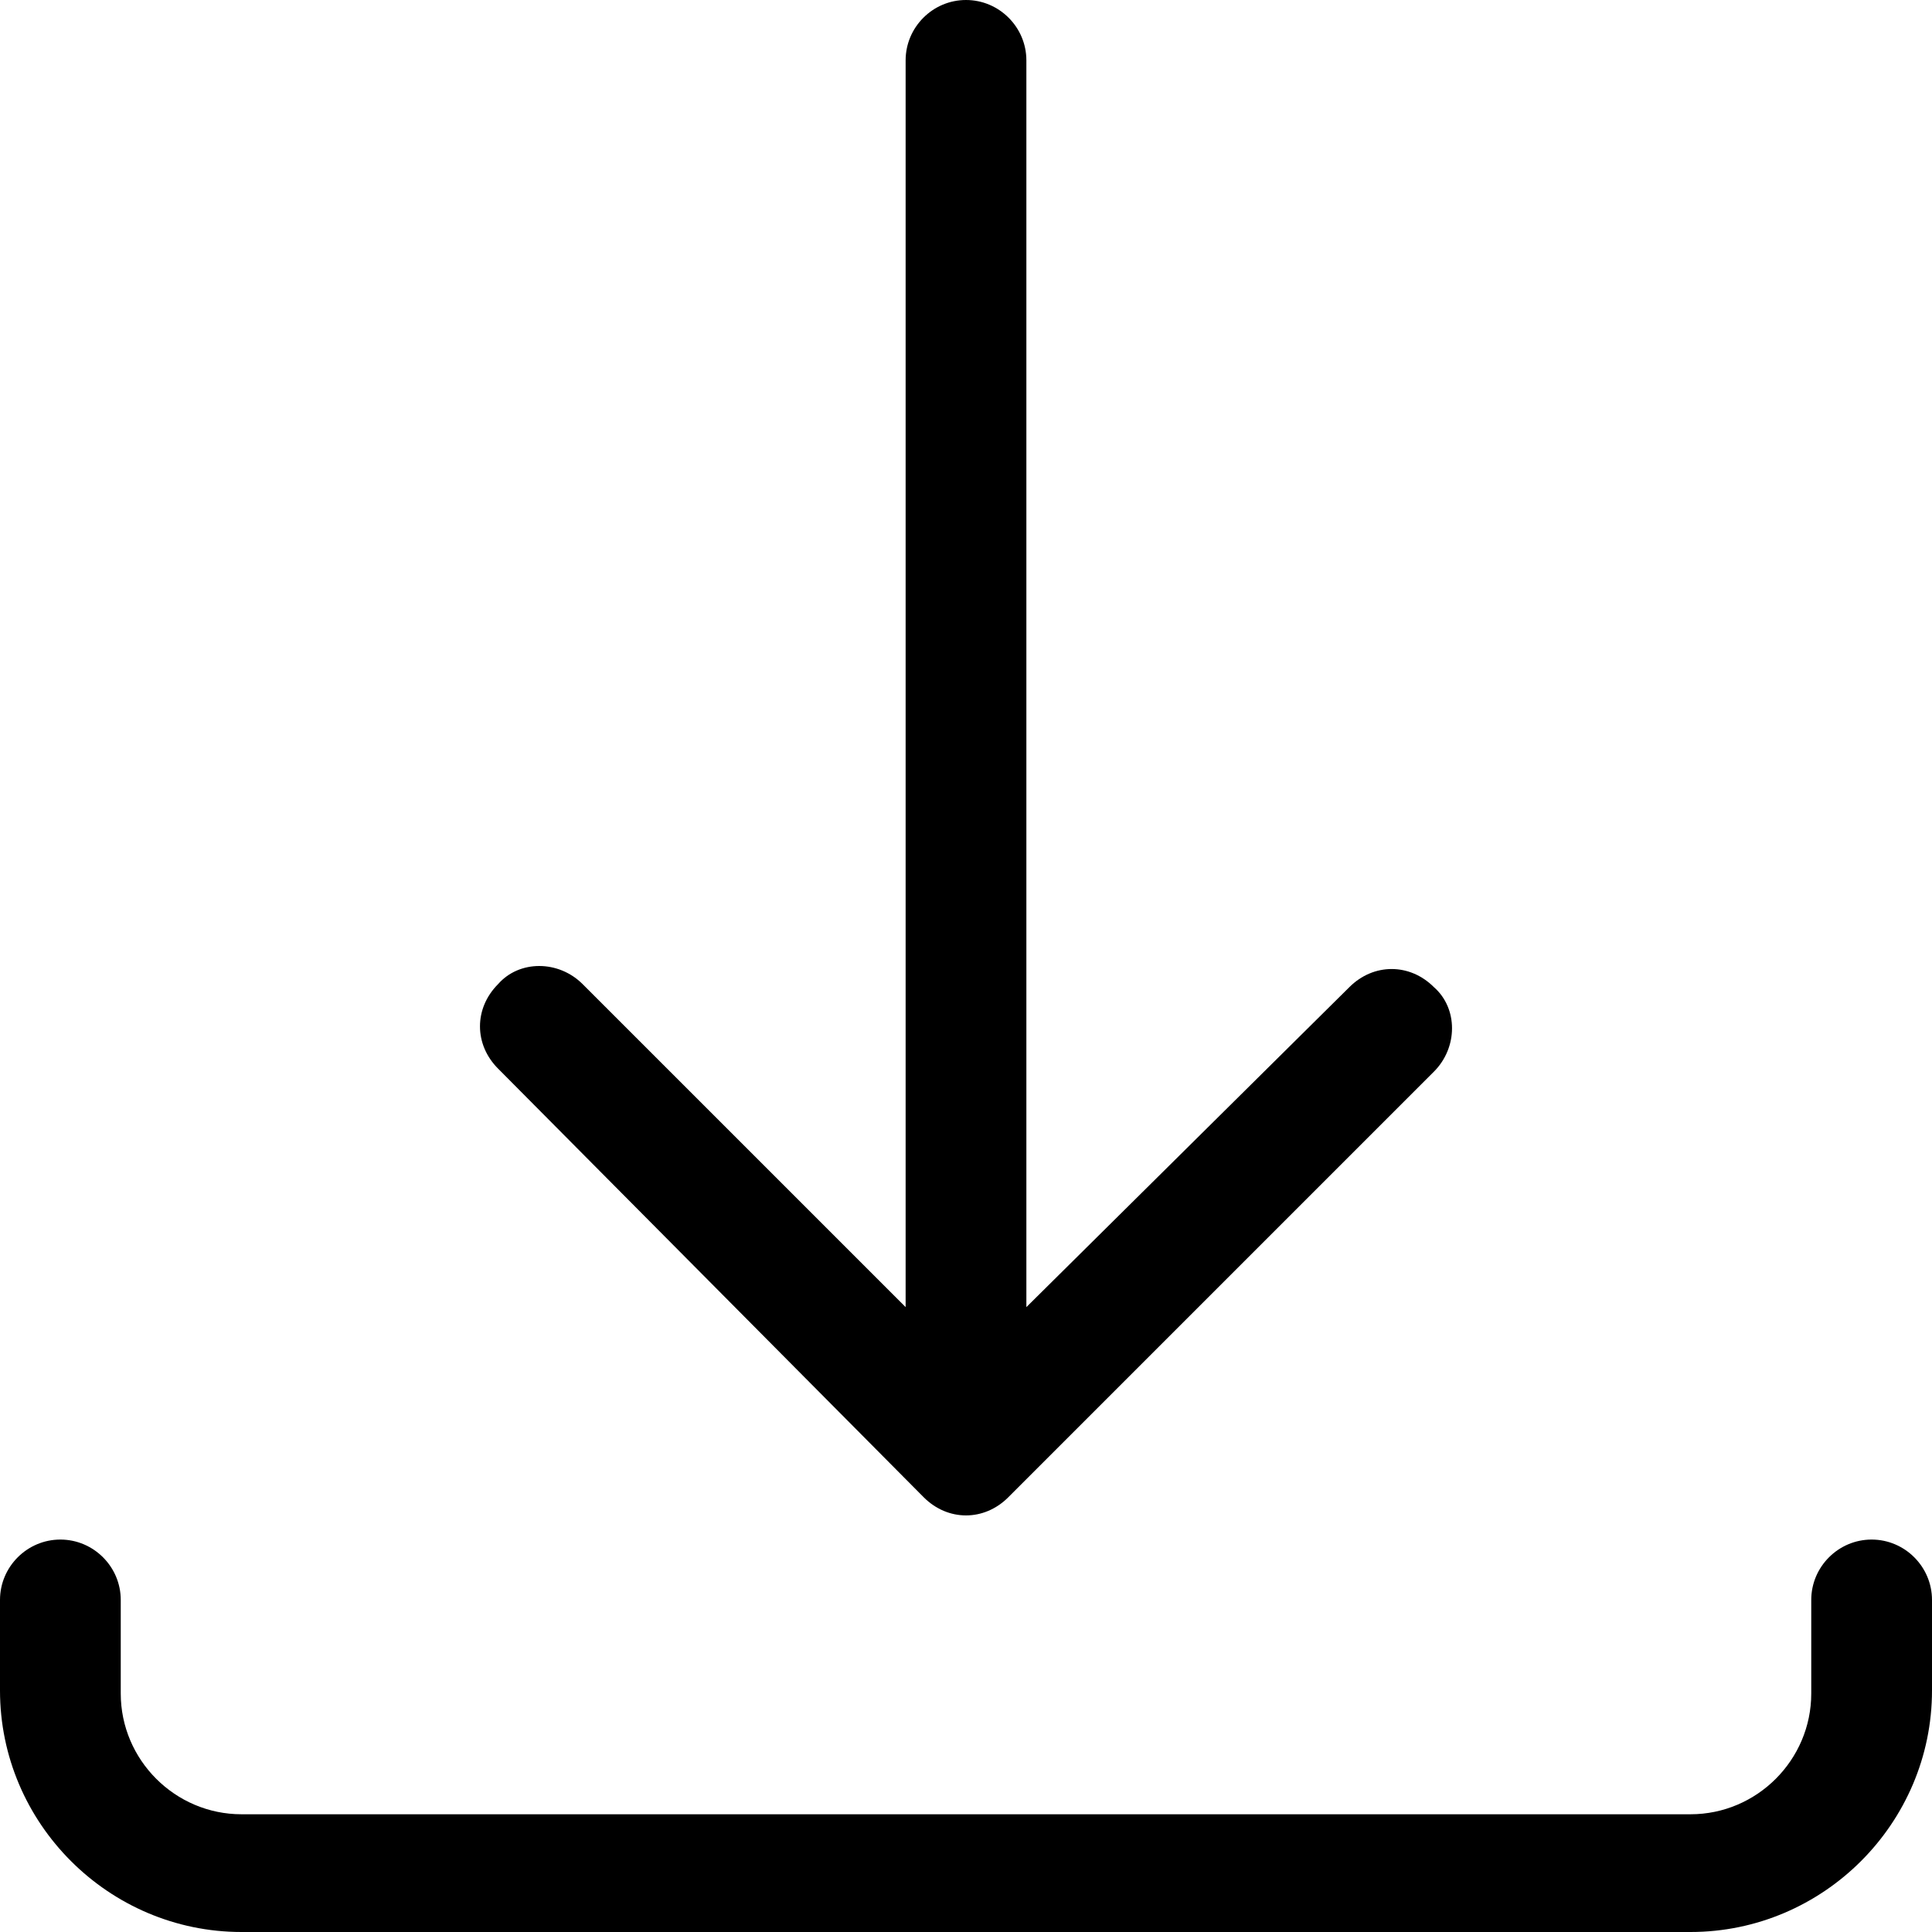 <?xml version="1.0" encoding="UTF-8"?>
<svg width="64px" height="64px" viewBox="0 0 64 64" version="1.1" xmlns="http://www.w3.org/2000/svg" xmlns:xlink="http://www.w3.org/1999/xlink">
    <!-- Generator: Sketch 48.1 (47250) - http://www.bohemiancoding.com/sketch -->
    <title>Receive</title>
    <desc>Created with Sketch.</desc>
    <defs></defs>
    <g id="Page-1" stroke="none" stroke-width="1" fill="none" fill-rule="evenodd">
        <g id="Receive" fill="#000000" fill-rule="nonzero">
            <g id="download">
                <path d="M64,53 C64,51.9 63.1,51 62,51 C60.9,51 60,51.9 60,53 L60,56.1 C60,58.3 58.2,60.1 56,60.1 L8,60.1 C5.8,60.1 4,58.3 4,56.1 L4,53 C4,51.9 3.1,51 2,51 C0.9,51 0,51.9 0,53 L0,56 C0,60.4 3.6,64 8,64 L56,64 C60.4,64 64,60.4 64,56 L64,53 Z M30.6,49.6 C31,50 31.5,50.2 32,50.2 C32.5,50.2 33,50 33.4,49.6 L47.5,35.5 C48.3,34.7 48.3,33.4 47.5,32.7 C46.7,31.9 45.5,31.9 44.7,32.7 L34,43.3 L34,2 C34,0.9 33.1,0 32,0 C30.9,0 30,0.9 30,2 L30,43.3 L19.3,32.6 C18.5,31.8 17.2,31.8 16.5,32.6 C15.7,33.4 15.7,34.6 16.5,35.4 L30.6,49.6 Z" id="Shape"></path>
            </g>
        </g>
    </g>
</svg>